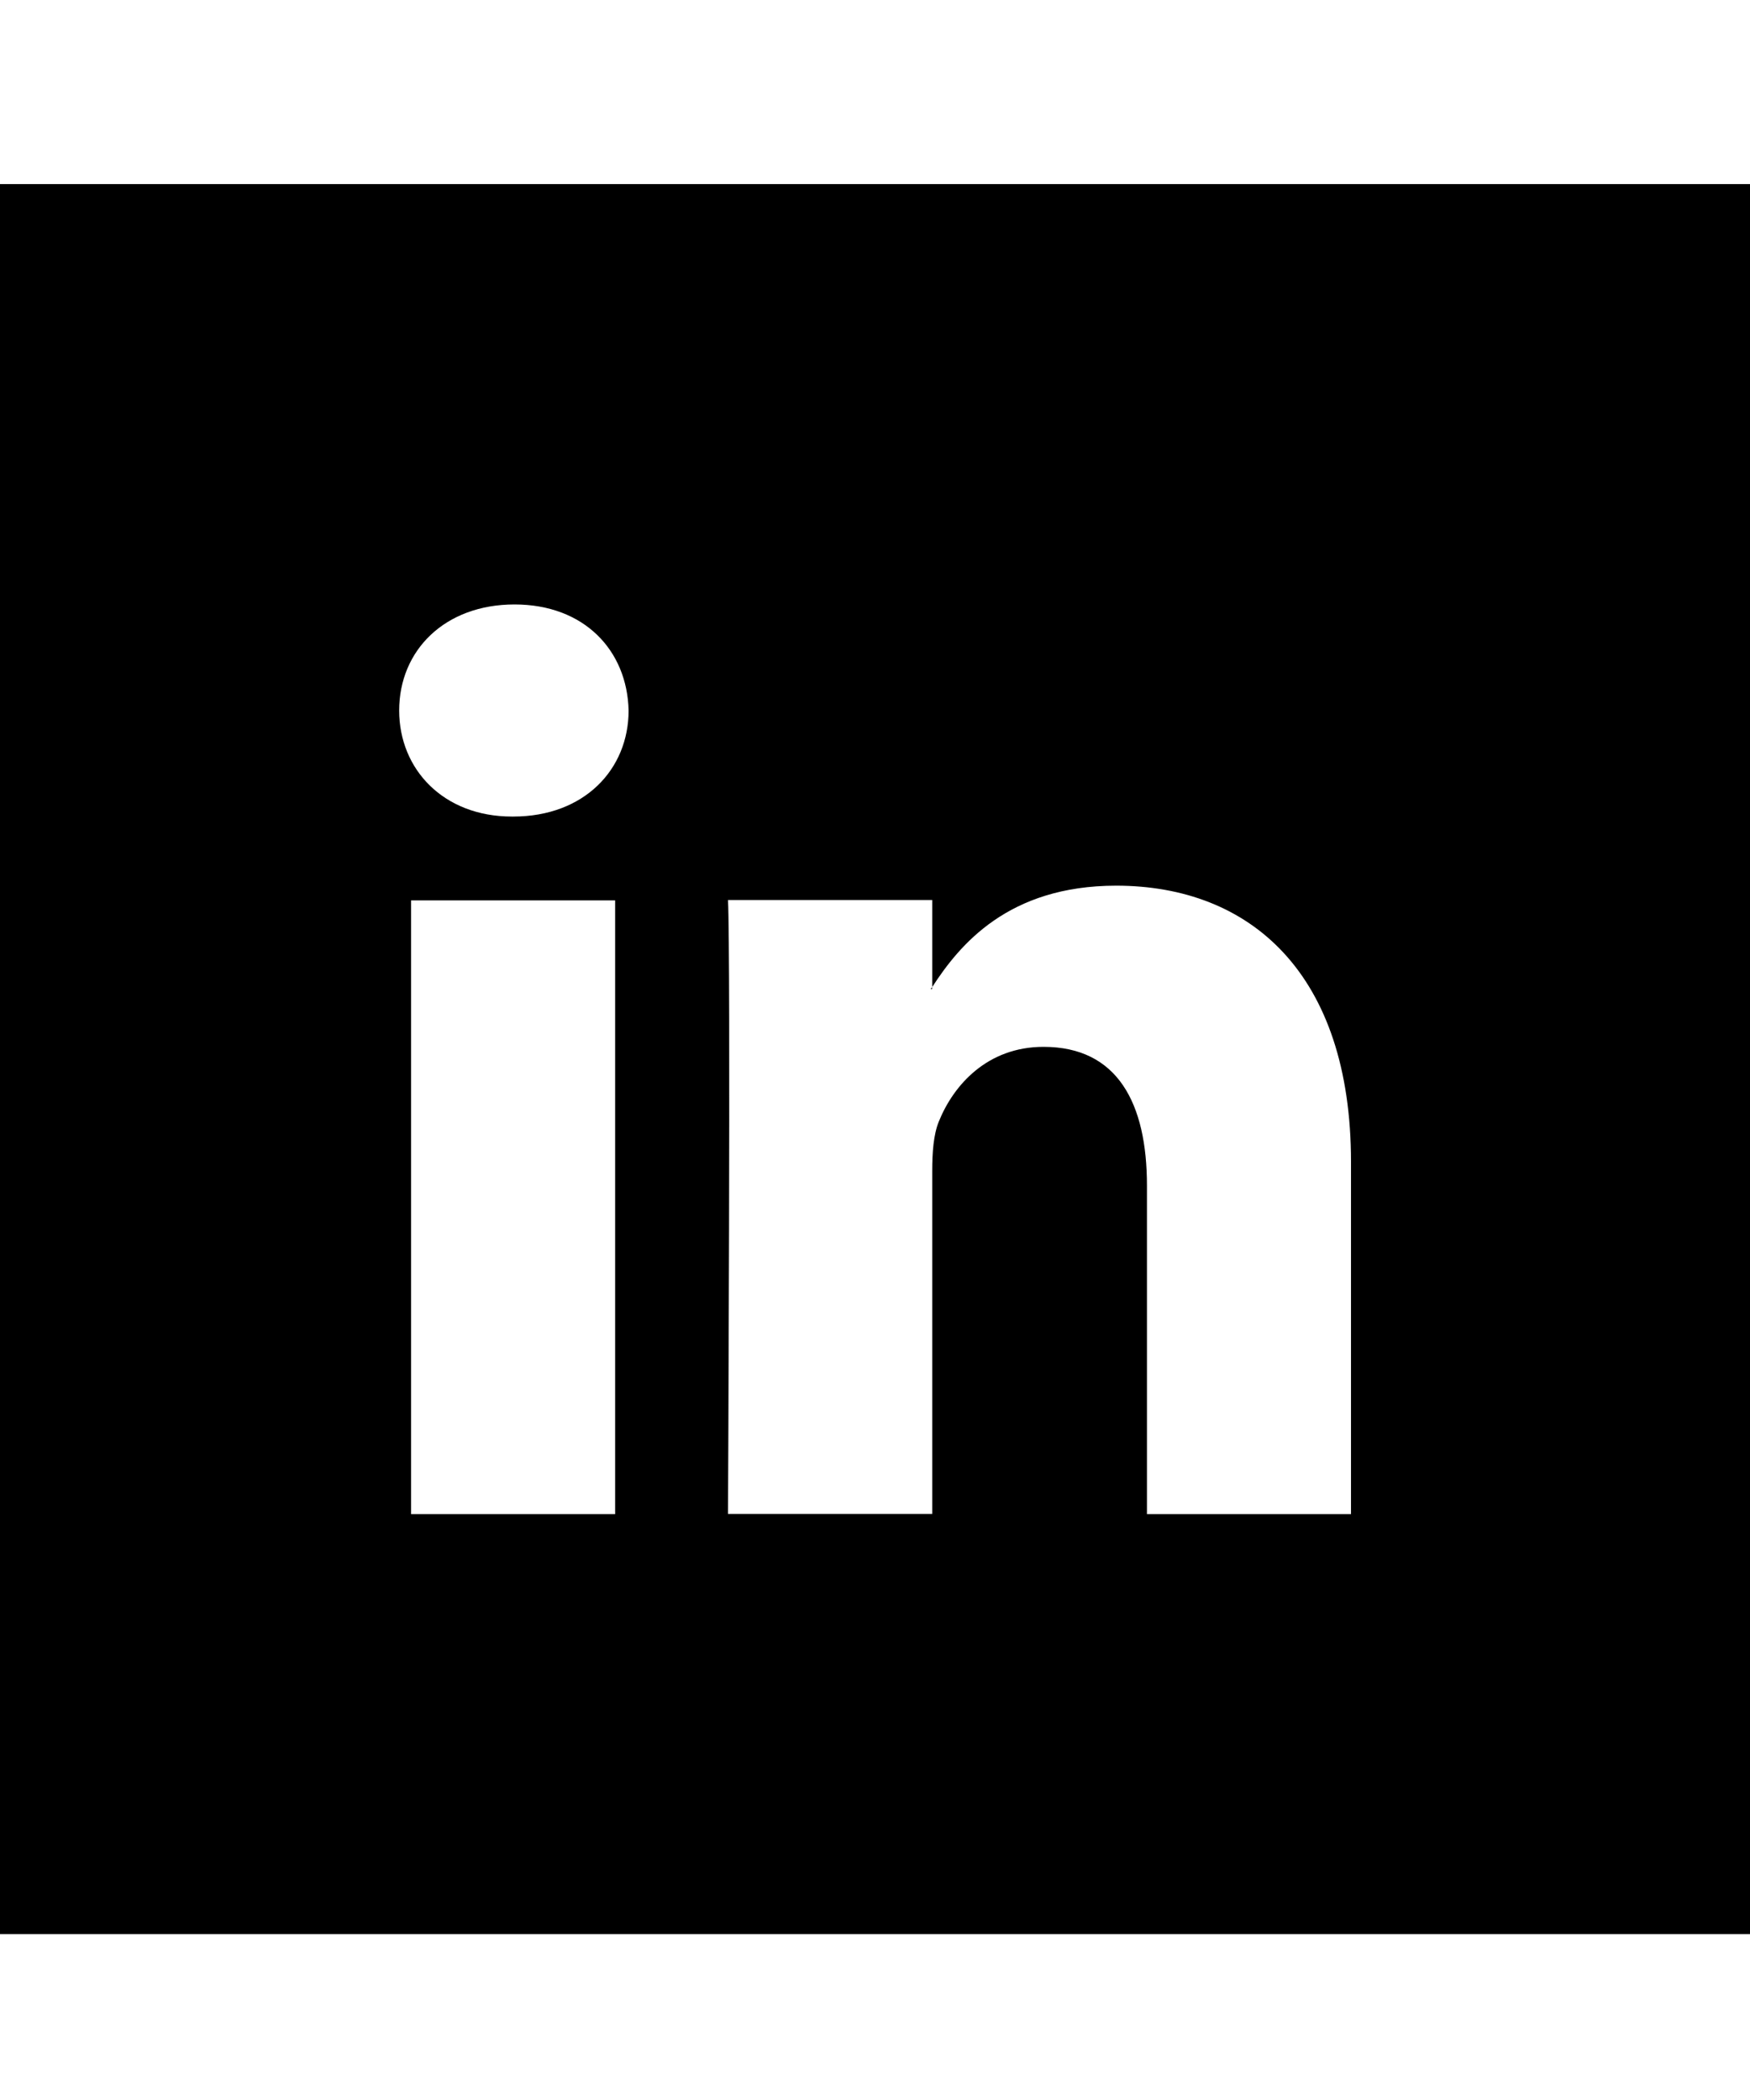 <svg xmlns="http://www.w3.org/2000/svg" viewBox="0 0 1000 1200" class="bapital-icon-svg"><path d="M532.6 565.2V564c-.2.4-.5.8-.8 1.2h.8z"/><path d="M0 105.2v1000h1000v-1000H0zm351.5 760H234.9V514.5h116.6v350.7zm-58.2-398.6h-.8c-39.1 0-64.4-27-64.4-60.6 0-34.4 26.1-60.6 65.9-60.6s64.4 26.2 65.2 60.6c0 33.6-25.3 60.6-65.9 60.6zM772 865.2H655.4V677.5c0-47.1-16.8-79.3-59.1-79.3-32.1 0-51.4 21.8-59.8 42.6-3.1 7.5-3.8 17.9-3.8 28.4v195.9H416s1.6-317.9 0-350.8h116.7V564c15.5-23.9 43.2-57.9 105.1-57.9 76.7 0 134.2 50.2 134.2 157.9v201.2z"/></svg>
